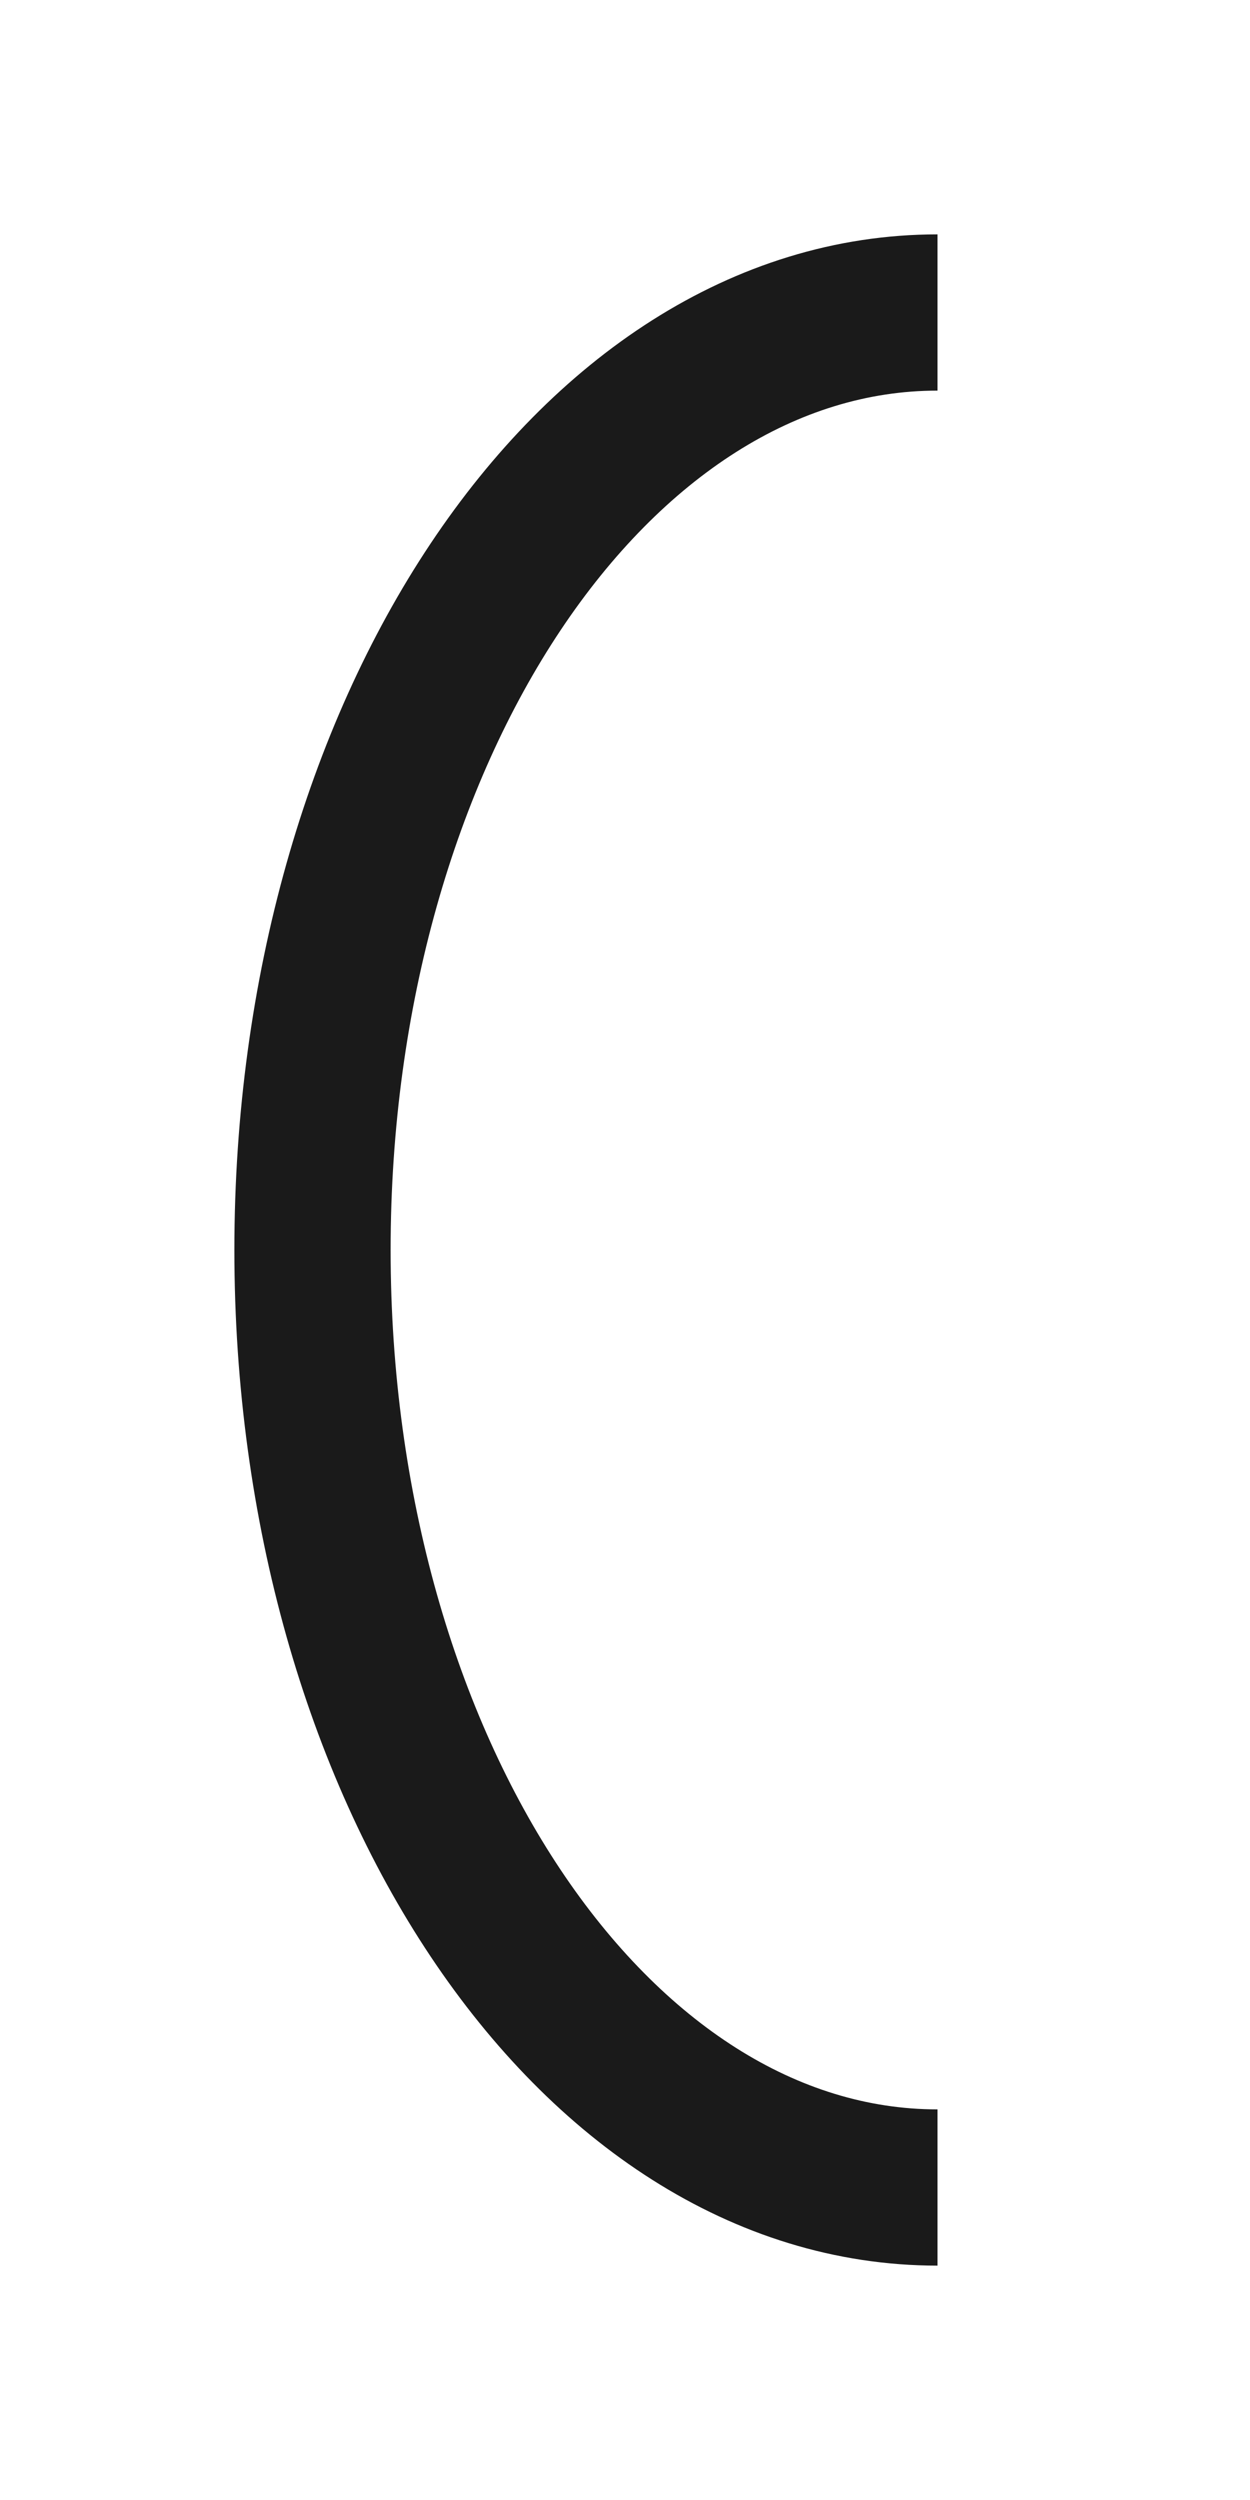 <svg width="16" height="32" viewBox="0 0 16 32" fill="none" xmlns="http://www.w3.org/2000/svg">
<path d="M12 28C7.58 28 4 22.63 4 16C4 9.37 7.58 4 12 4" stroke="#1A1A1A" stroke-width="2" stroke-miterlimit="10"/>
</svg>
